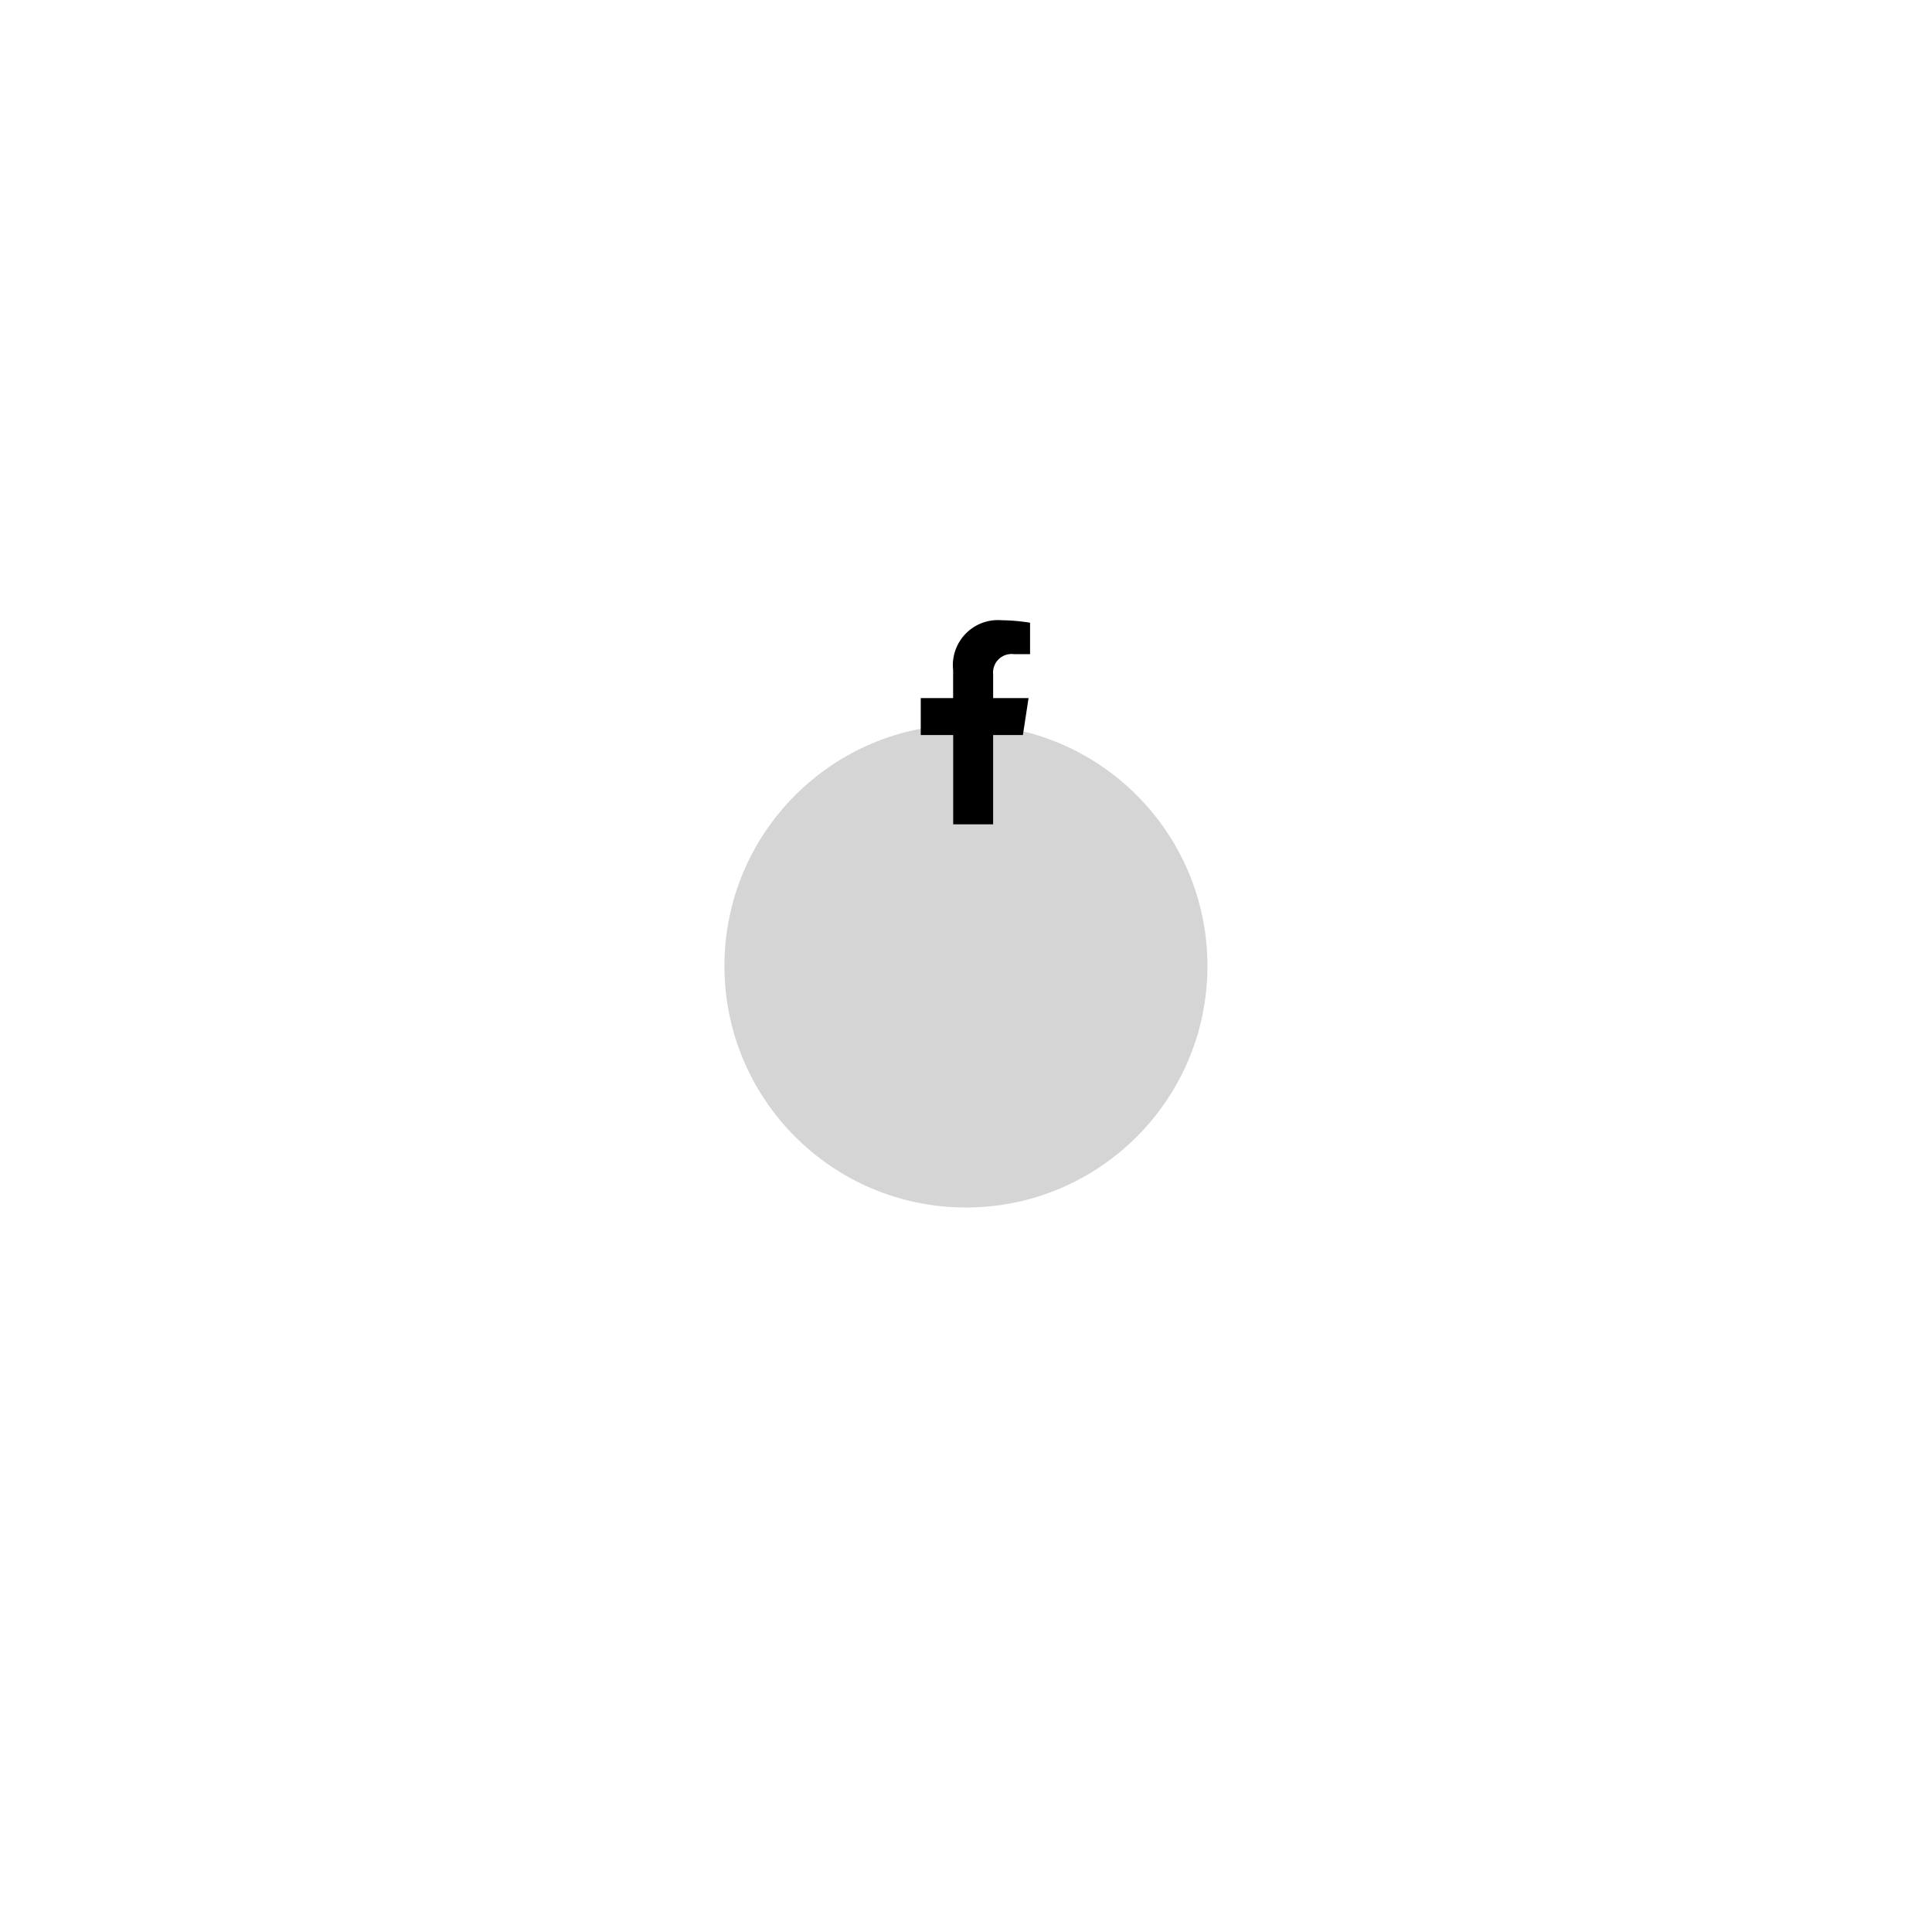 <svg xmlns="http://www.w3.org/2000/svg" xmlns:xlink="http://www.w3.org/1999/xlink" width="120" height="120" viewBox="0 0 120 120">
  <defs>
    <filter id="Ellipse_35" x="0" y="0" width="120" height="120" filterUnits="userSpaceOnUse">
      <feOffset dy="15" input="SourceAlpha"/>
      <feGaussianBlur stdDeviation="15" result="blur"/>
      <feFlood flood-color="#7c96a5" flood-opacity="0.149"/>
      <feComposite operator="in" in2="blur"/>
      <feComposite in="SourceGraphic"/>
    </filter>
  </defs>
  <g id="Group_450" data-name="Group 450" transform="translate(45.196 30)">
    <g transform="matrix(1, 0, 0, 1, -45.2, -30)" filter="url(#Ellipse_35)">
      <circle id="Ellipse_35-2" data-name="Ellipse 35" cx="15" cy="15" r="15" transform="translate(45 30)" fill="#d5d5d5"/>
    </g>
    <path id="facebook-f-brands" d="M29.234,7.13l.352-2.294h-2.2V3.347a1.147,1.147,0,0,1,1.293-1.239h1V.155A12.2,12.2,0,0,0,27.9,0a2.8,2.8,0,0,0-3,3.088V4.836H22.89V7.13h2.015v5.546h2.48V7.13Z" transform="translate(-10.896 8.523)"/>
  </g>
</svg>
